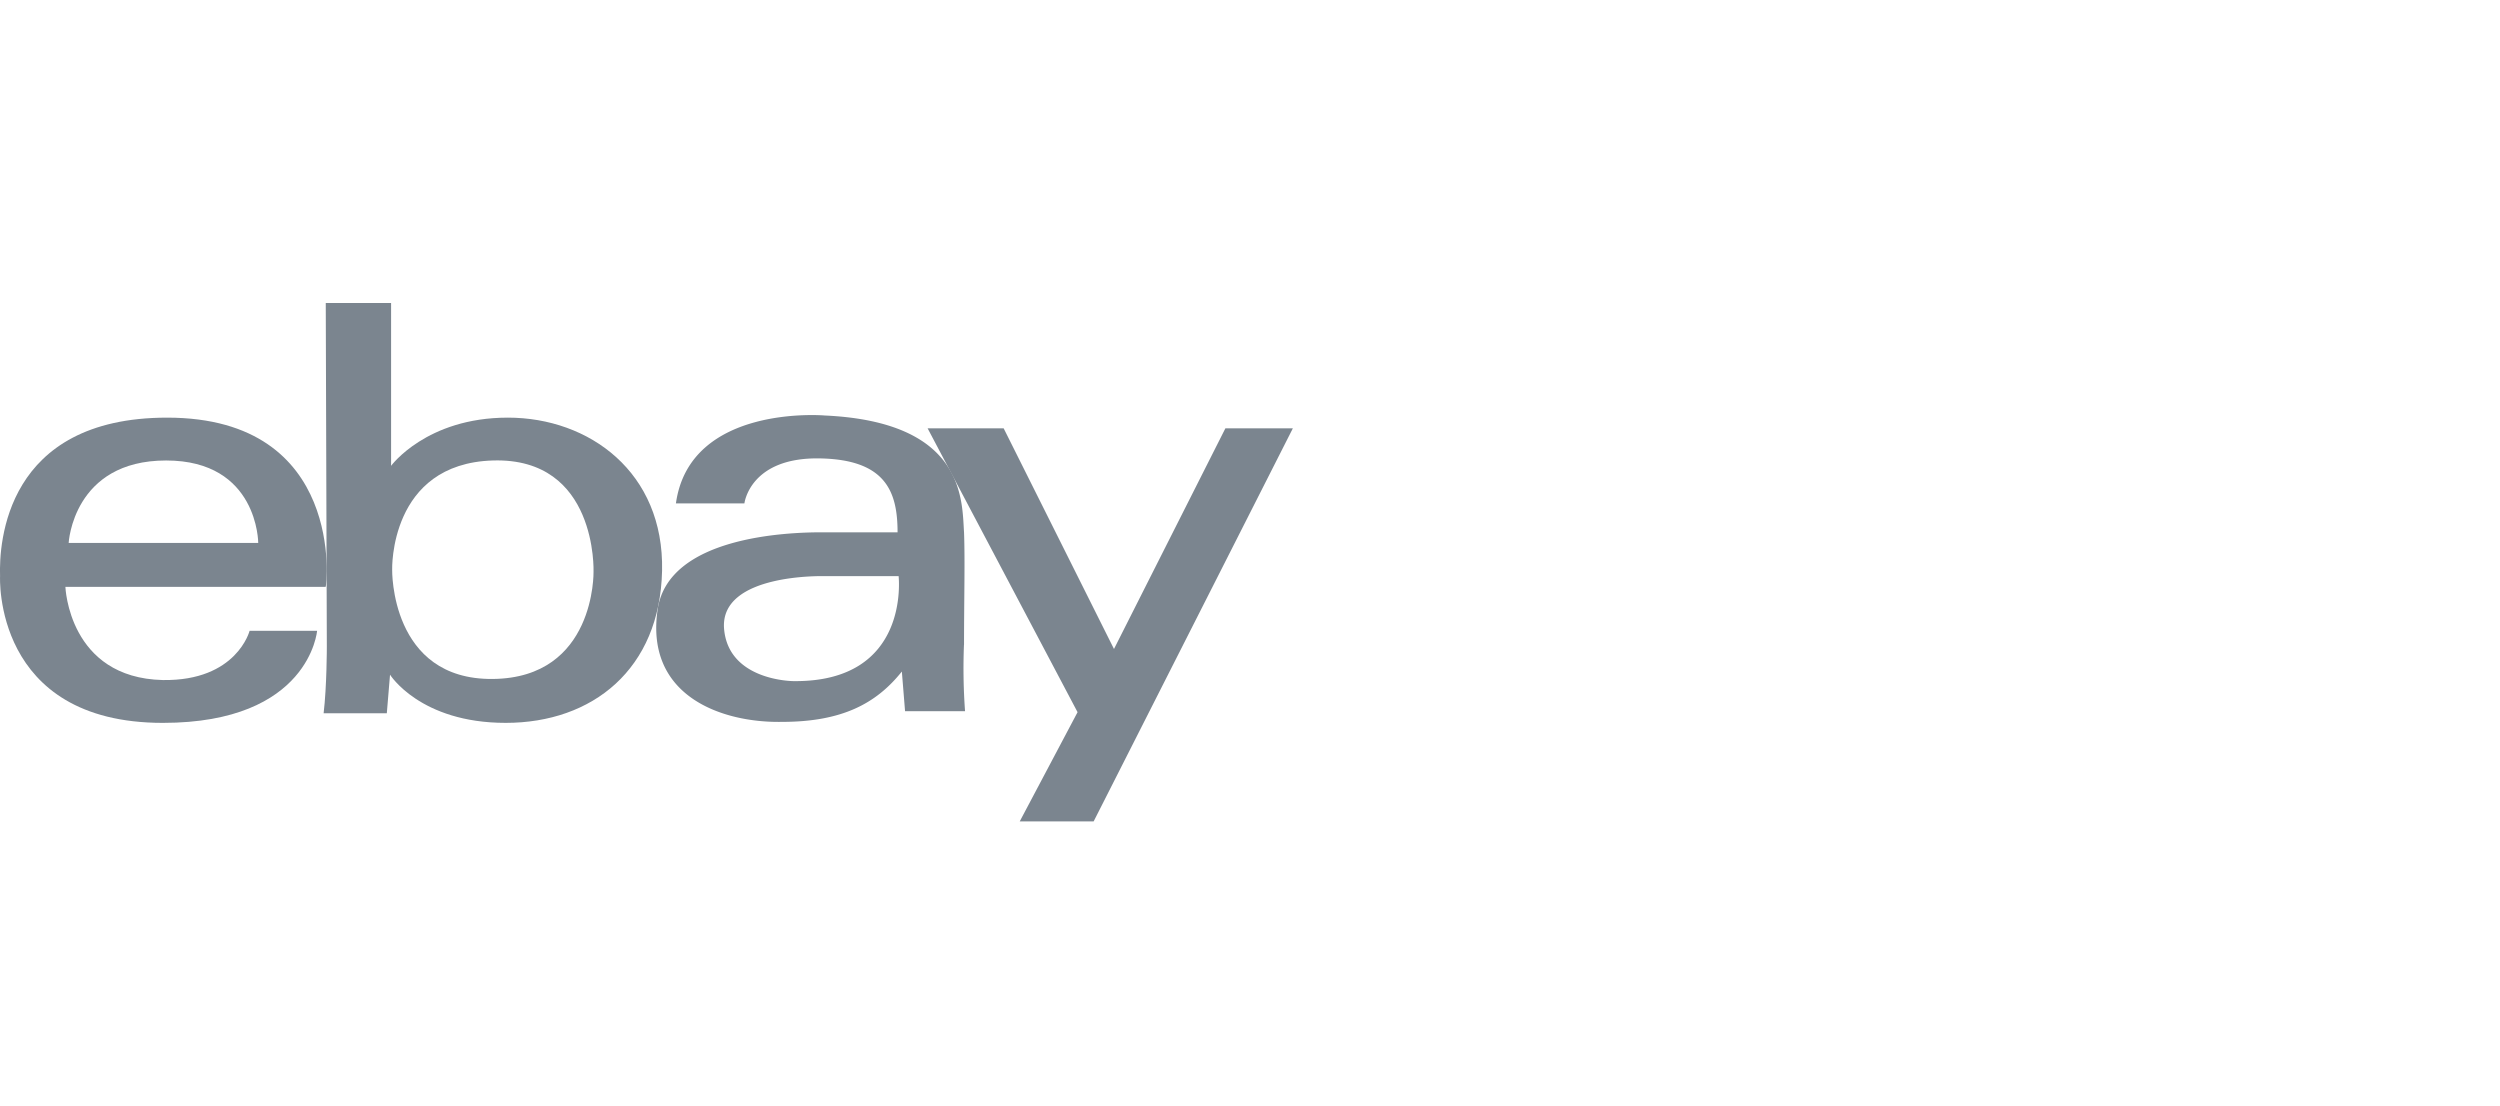 <svg xmlns="http://www.w3.org/2000/svg" width="165" height="73" viewBox="0 0 165 73">
  <g id="EBAY_LOGO" data-name="EBAY LOGO" transform="translate(19834 2931)">
    <rect id="Rectangle_601" data-name="Rectangle 601" width="165" height="73" transform="translate(-19834 -2931)" fill="none"/>
    <g id="Group_877" data-name="Group 877" transform="translate(-21558.869 -4996.483)">
      <path id="Path_1208" data-name="Path 1208" d="M1735.9,2093.047c-10.674,0-11.1,8.271-11.027,10.462,0,0-.495,9.684,10.745,9.684,9.684,0,10.179-6.079,10.179-6.079h-4.454s-.848,3.323-5.725,3.252c-6.221-.141-6.433-6.15-6.433-6.15h17.177c.071,0,1.343-11.169-10.462-11.169m-6.5,8.271s.283-5.443,6.433-5.443c6.079,0,6.079,5.443,6.079,5.443Z" fill="#7b858f"/>
      <path id="Path_1209" data-name="Path 1209" d="M1758.381,2093.047c-5.372,0-7.7,3.181-7.7,3.181v-10.745h-4.312l.071,22.692s0,2.615-.212,4.382h4.171l.212-2.545s1.979,3.181,7.634,3.181c5.726,0,10.179-3.534,10.321-10.037s-4.807-10.109-10.18-10.109m-.989,17.248c-6.786.071-6.645-7.21-6.645-7.21s-.212-7,6.645-7.21c6.927-.212,6.645,7.351,6.645,7.351s.141,7-6.645,7.069" fill="#7b858f"/>
      <path id="Path_1210" data-name="Path 1210" d="M1788.495,2108.033c0-2.9.071-5.584,0-7.422-.141-2.121.071-7.281-9.19-7.705,0,0-8.906-.778-9.825,5.8H1774s.353-3.039,4.948-2.969c4.383.071,5.16,2.192,5.16,4.878h-5.019c-2.262,0-10.108.283-10.815,5.089-.848,5.726,4.241,7.493,8.2,7.423,3.958,0,6.22-1.2,7.917-3.323l.212,2.616h3.959a38.893,38.893,0,0,1-.071-4.383m-11.24,2.4s-4.312,0-4.594-3.464c-.283-3.676,6.644-3.464,6.644-3.464h4.878c0,.071.778,7-6.928,6.928" fill="#7b858f"/>
      <path id="Path_1211" data-name="Path 1211" d="M1786.092,2093.754h5.019l7.281,14.562,7.352-14.562h4.453l-13.148,25.943h-4.878l3.817-7.21Z" fill="#7b858f"/>
    </g>
  </g>
</svg>
